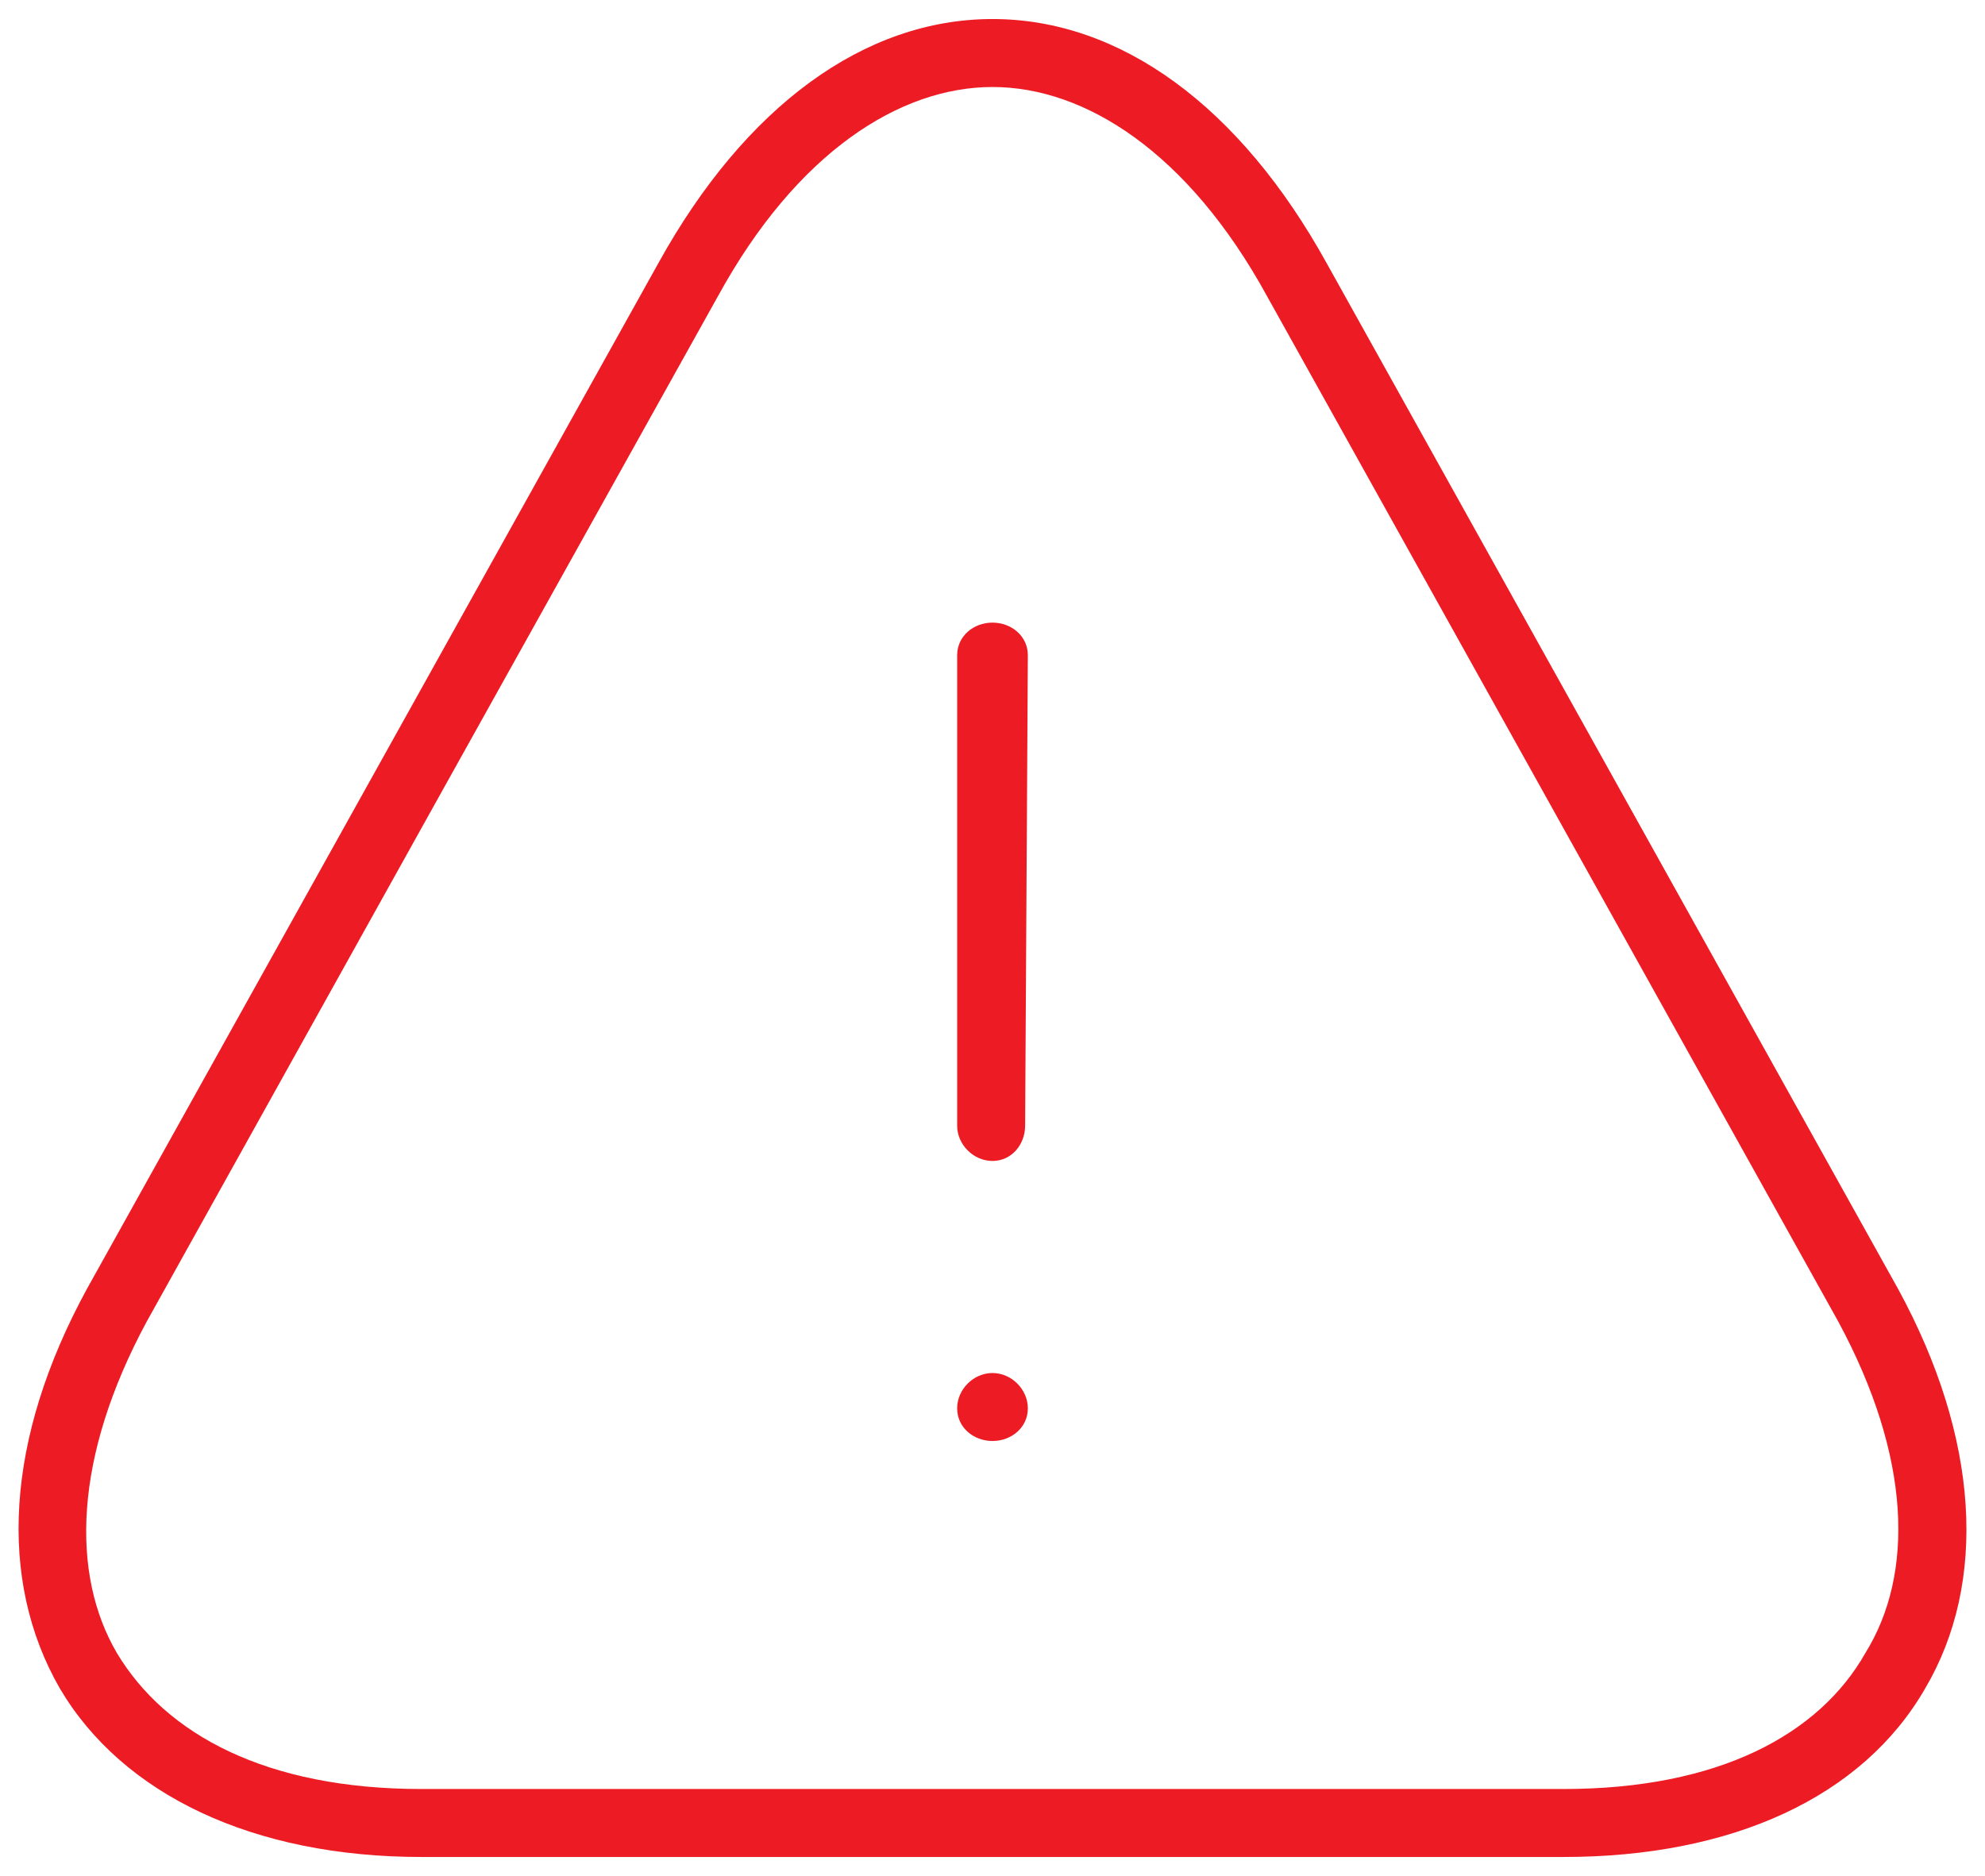 <svg version="1.2" xmlns="http://www.w3.org/2000/svg" viewBox="0 0 73 69" width="73" height="69">
	<title>warning</title>
	<style>
		.s0 { fill: #ed1c24 } 
	</style>
	<path fill-rule="evenodd" class="s0" d="m36.5 22.9c0.7 0 1.3 0.5 1.3 1.2l-0.1 17.3c0 0.7-0.5 1.3-1.2 1.3-0.7 0-1.3-0.6-1.3-1.3v-17.3c0-0.7 0.6-1.2 1.3-1.2z"/>
	<path fill-rule="evenodd" class="s0" d="m36.2 68.3h-20.7c-6.2 0-11-2.3-13.3-6.2-2.3-4-2-9.2 1-14.7l21-37.7c3.2-5.8 7.6-9 12.3-9 4.7 0 9.1 3.2 12.3 9l21 37.7c3 5.5 3.3 10.8 1 14.7-2.3 4-7.1 6.2-13.3 6.2h-21q-0.2 0-0.3 0zm0.3-65.1c-3.4 0-7.2 2.4-10.1 7.7l-10.2 18.3-10.8 19.4c-2.7 5-2.8 9.3-1.1 12.2 1.8 3 5.5 5 11.2 5h21q0.2 0 0.3 0h20.7c5.7 0 9.4-2 11.1-5 1.8-2.9 1.7-7.2-1-12.2l-21-37.7c-2.9-5.3-6.7-7.7-10.1-7.7z"/>
	<path fill-rule="evenodd" class="s0" d="m35.2 51.8c0-0.7 0.6-1.3 1.3-1.3 0.7 0 1.3 0.6 1.3 1.3 0 0.7-0.6 1.2-1.3 1.2-0.7 0-1.3-0.5-1.3-1.2z"/>
</svg>